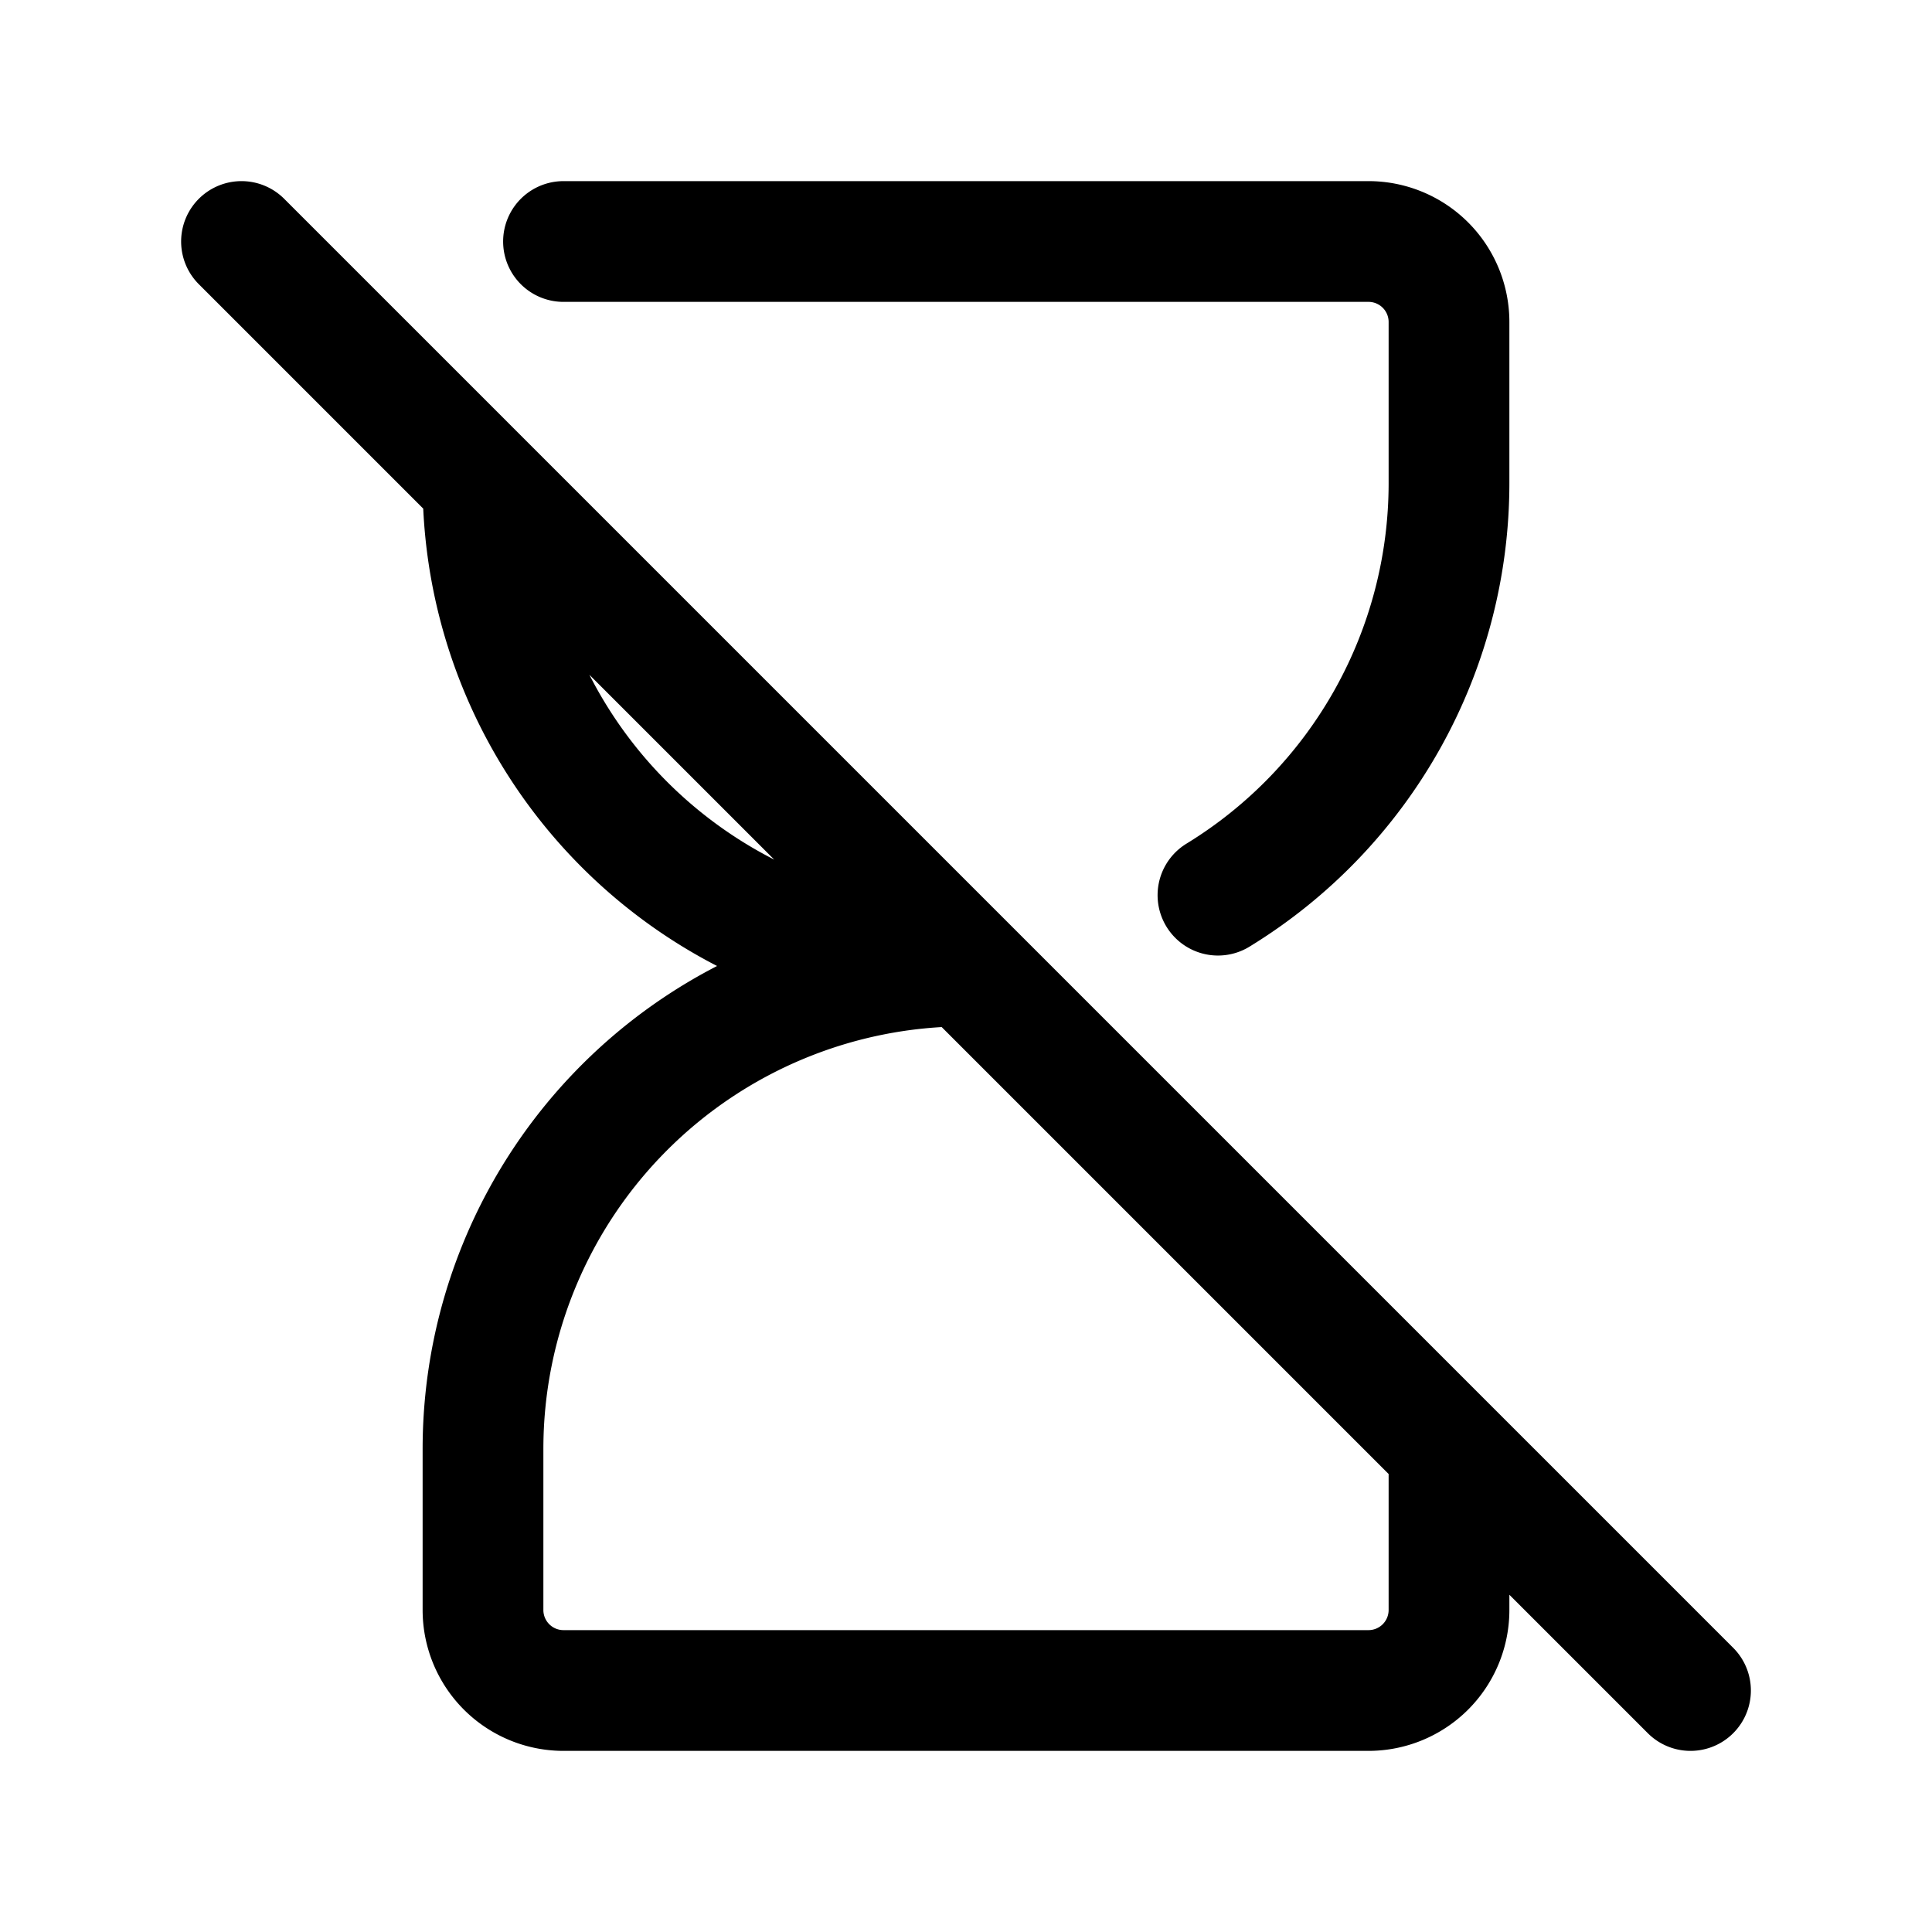 <svg xmlns="http://www.w3.org/2000/svg" fill="none" stroke-linecap="round" stroke-linejoin="round" viewBox="0 0 24 24" stroke-width="1.5" stroke="currentColor" aria-hidden="true" data-slot="icon" height="16px" width="16px">
  <path d="M18 18v2a1 1 0 0 1-1 1H7a1 1 0 0 1-1-1v-2a6 6 0 0 1 6-6M6 6a6 6 0 0 0 6 6m3.13-.88A6 6 0 0 0 18 6V4a1 1 0 0 0-1-1H7M3 3l18 18"/>
</svg>
